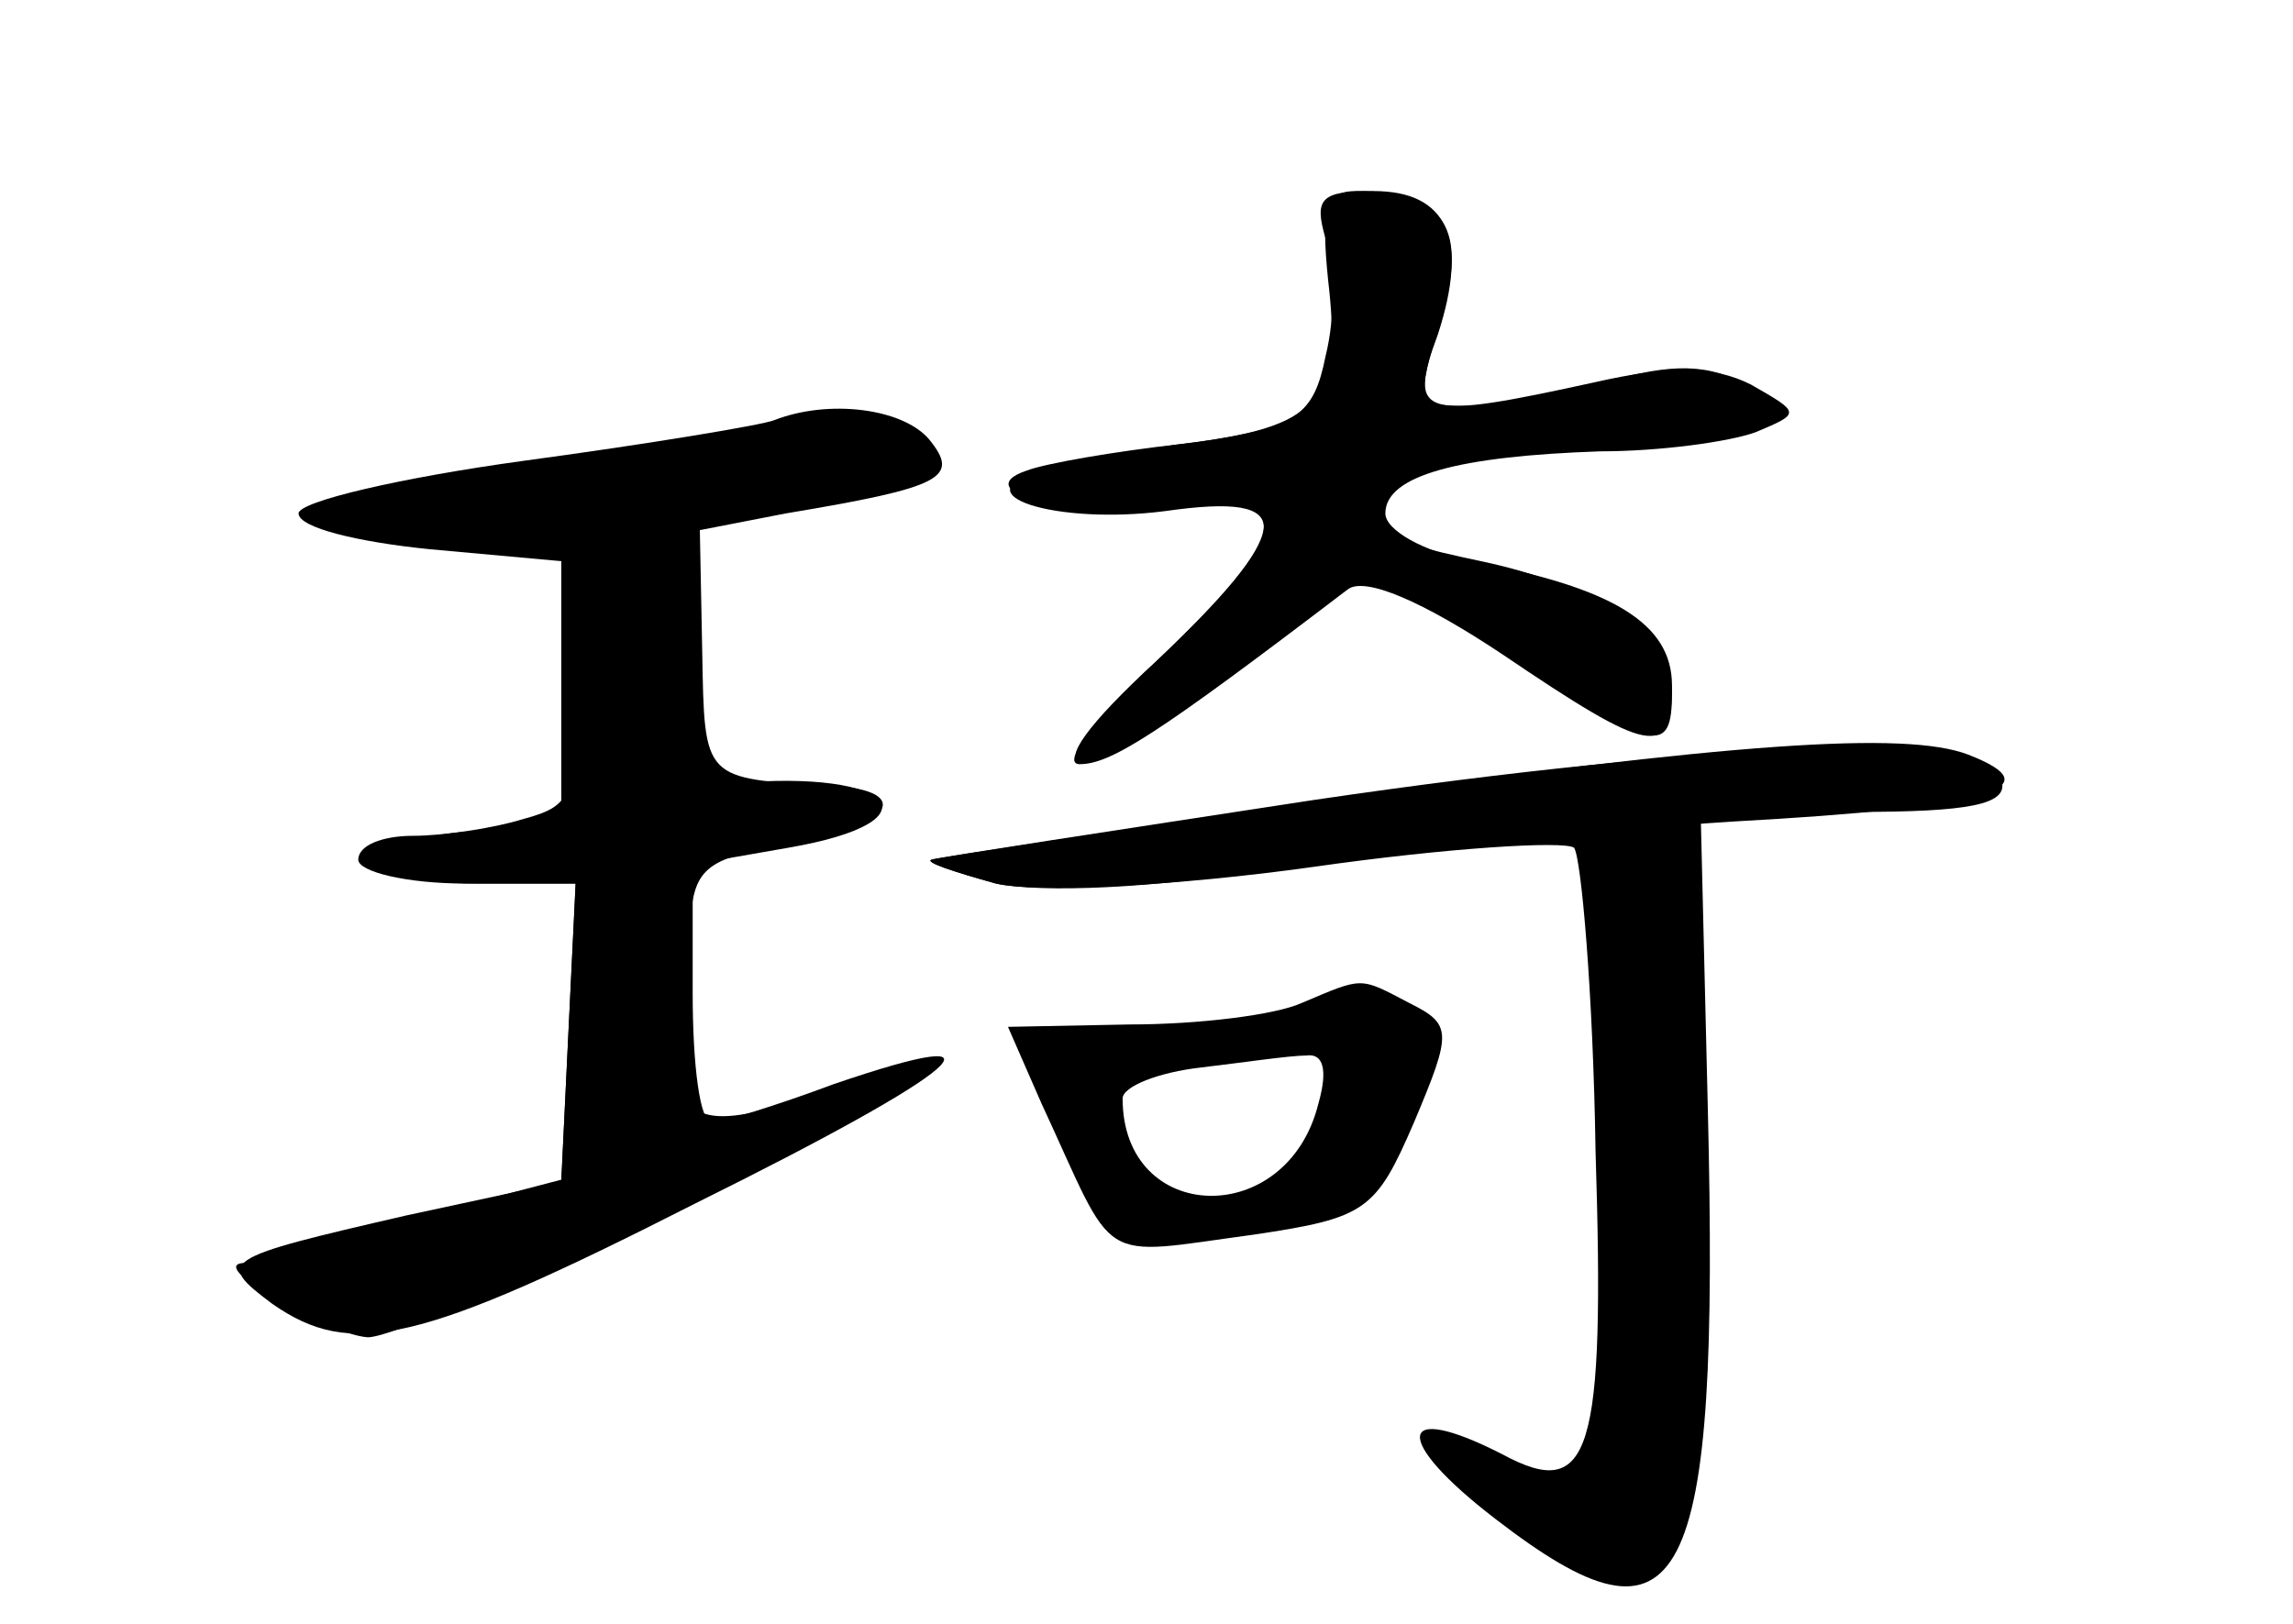 <?xml version="1.0" standalone="no"?>
<!DOCTYPE svg PUBLIC "-//W3C//DTD SVG 20010904//EN"
 "http://www.w3.org/TR/2001/REC-SVG-20010904/DTD/svg10.dtd">
<svg version="1.0" xmlns="http://www.w3.org/2000/svg"
 width="96pt" height="68pt" viewBox="0 0 96 68"
 preserveAspectRatio="xMidYMid meet">
<g transform="translate(0,68) scale(0.1,-0.1)" fill="#000000" stroke="none">
<g id="part-0" class="char-part">
  <path d="M556 563 c6 -51 -3 -62 -62 -69 -27 -3 -56 -8 -64 -11 -27 -9 22 -22
63 -16 51 8 48 -10 -9 -64 -59 -54 -36 -56 34 -3 29 22 55 40 58 40 2 0 28
-16 57 -35 60 -40 67 -42 67 -15 0 23 -32 45 -80 55 -47 10 -53 14 -39 31 7 8
32 14 63 15 28 1 65 4 81 8 30 7 30 7 7 19 -16 10 -32 10 -60 2 -20 -5 -47
-10 -59 -10 -20 0 -20 2 -10 36 12 38 2 54 -35 54 -13 0 -15 -7 -12 -37z"/>
  <path d="M324 504 c-5 -2 -53 -10 -105 -17 -51 -7 -94 -17 -94 -22 0 -6 25
-12 55 -15 l55 -5 0 -55 0 -55 -37 -3 c-51 -4 -48 -22 2 -22 l41 0 -3 -62 -3
-62 -65 -17 c-36 -10 -67 -18 -69 -18 -13 -2 37 -30 53 -31 20 0 229 101 222
108 -3 2 -21 -1 -40 -8 -42 -14 -54 -9 -50 22 1 13 3 35 3 50 1 24 6 29 41 34
43 7 54 23 18 25 -54 3 -53 2 -54 56 l-1 51 36 7 c66 11 73 15 60 31 -11 13
-42 17 -65 8z"/>
  <path d="M550 345 c-85 -13 -157 -24 -160 -25 -3 -1 9 -5 27 -10 17 -4 76 -1
133 7 56 8 105 11 109 8 3 -4 8 -61 9 -127 4 -127 -2 -147 -39 -127 -45 23
-46 6 -3 -27 79 -61 94 -32 89 172 l-3 124 65 0 c47 0 64 3 61 13 -7 20 -118
17 -288 -8z"/>
  <path d="M545 260 c-11 -5 -43 -9 -72 -9 l-51 -1 14 -32 c32 -69 22 -64 89
-55 47 7 51 10 67 47 16 38 16 41 -2 50 -21 11 -19 11 -45 0z m7 -42 c-13 -53
-82 -51 -82 2 0 5 15 11 33 13 17 2 37 5 44 5 7 1 9 -6 5 -20z"/>
</g>
<g id="part-1" class="char-part">
  <path d="M250 488 c-132 -22 -131 -22 -70 -28 30 -3 73 -2 95 2 22 4 57 9 78
13 20 3 37 10 37 15 0 12 -64 11 -140 -2z"/>
</g>
<g id="part-2" class="char-part">
  <path d="M238 402 c4 -55 3 -59 -19 -65 -13 -4 -34 -7 -46 -7 -13 0 -23 -4
-23 -10 0 -5 20 -10 45 -10 l46 0 -3 -62 -3 -63 -65 -14 c-78 -18 -80 -19 -56
-37 33 -23 61 -17 177 42 113 56 137 77 58 50 -24 -9 -47 -16 -51 -16 -5 0 -8
24 -8 54 l0 54 40 7 c64 11 45 33 -23 27 -17 -2 -18 4 -15 50 3 53 3 53 -28
56 l-30 3 4 -59z"/>
</g>
<g id="part-3" class="char-part">
  <path d="M555 580 c4 -11 4 -33 0 -49 -5 -25 -12 -30 -53 -36 -26 -3 -55 -9
-66 -12 -35 -10 6 -23 52 -17 56 8 55 -7 -4 -63 -26 -24 -40 -43 -32 -43 13 0
32 12 112 73 7 6 32 -5 65 -27 62 -42 71 -44 71 -13 0 26 -25 41 -84 52 -20 4
-36 13 -36 20 0 16 31 24 90 26 25 0 54 4 65 8 19 8 19 8 -2 20 -16 8 -34 8
-65 1 -73 -16 -79 -15 -66 20 13 40 4 60 -27 60 -22 0 -25 -3 -20 -20z"/>
</g>
<g id="part-4" class="char-part">
  <path d="M555 345 c-88 -13 -162 -24 -165 -25 -3 -1 9 -5 27 -10 19 -4 67 -2
114 6 44 7 132 16 195 20 108 6 134 14 98 28 -26 10 -99 5 -269 -19z"/>
</g>
<g id="part-5" class="char-part">
  <path d="M529 248 c-11 -8 -11 -9 3 -5 23 8 37 -13 28 -39 -6 -14 -20 -23 -42
-27 -40 -6 -57 6 -53 38 2 26 -9 33 -21 14 -3 -6 -1 -15 6 -19 6 -4 11 -10 11
-14 -4 -31 0 -35 42 -30 23 3 47 6 54 6 7 1 10 5 7 10 -3 4 0 8 5 8 6 0 10 3
9 8 -1 4 3 17 10 30 7 12 11 23 10 23 -17 7 -57 5 -69 -3z"/>
</g>
</g>
</svg>